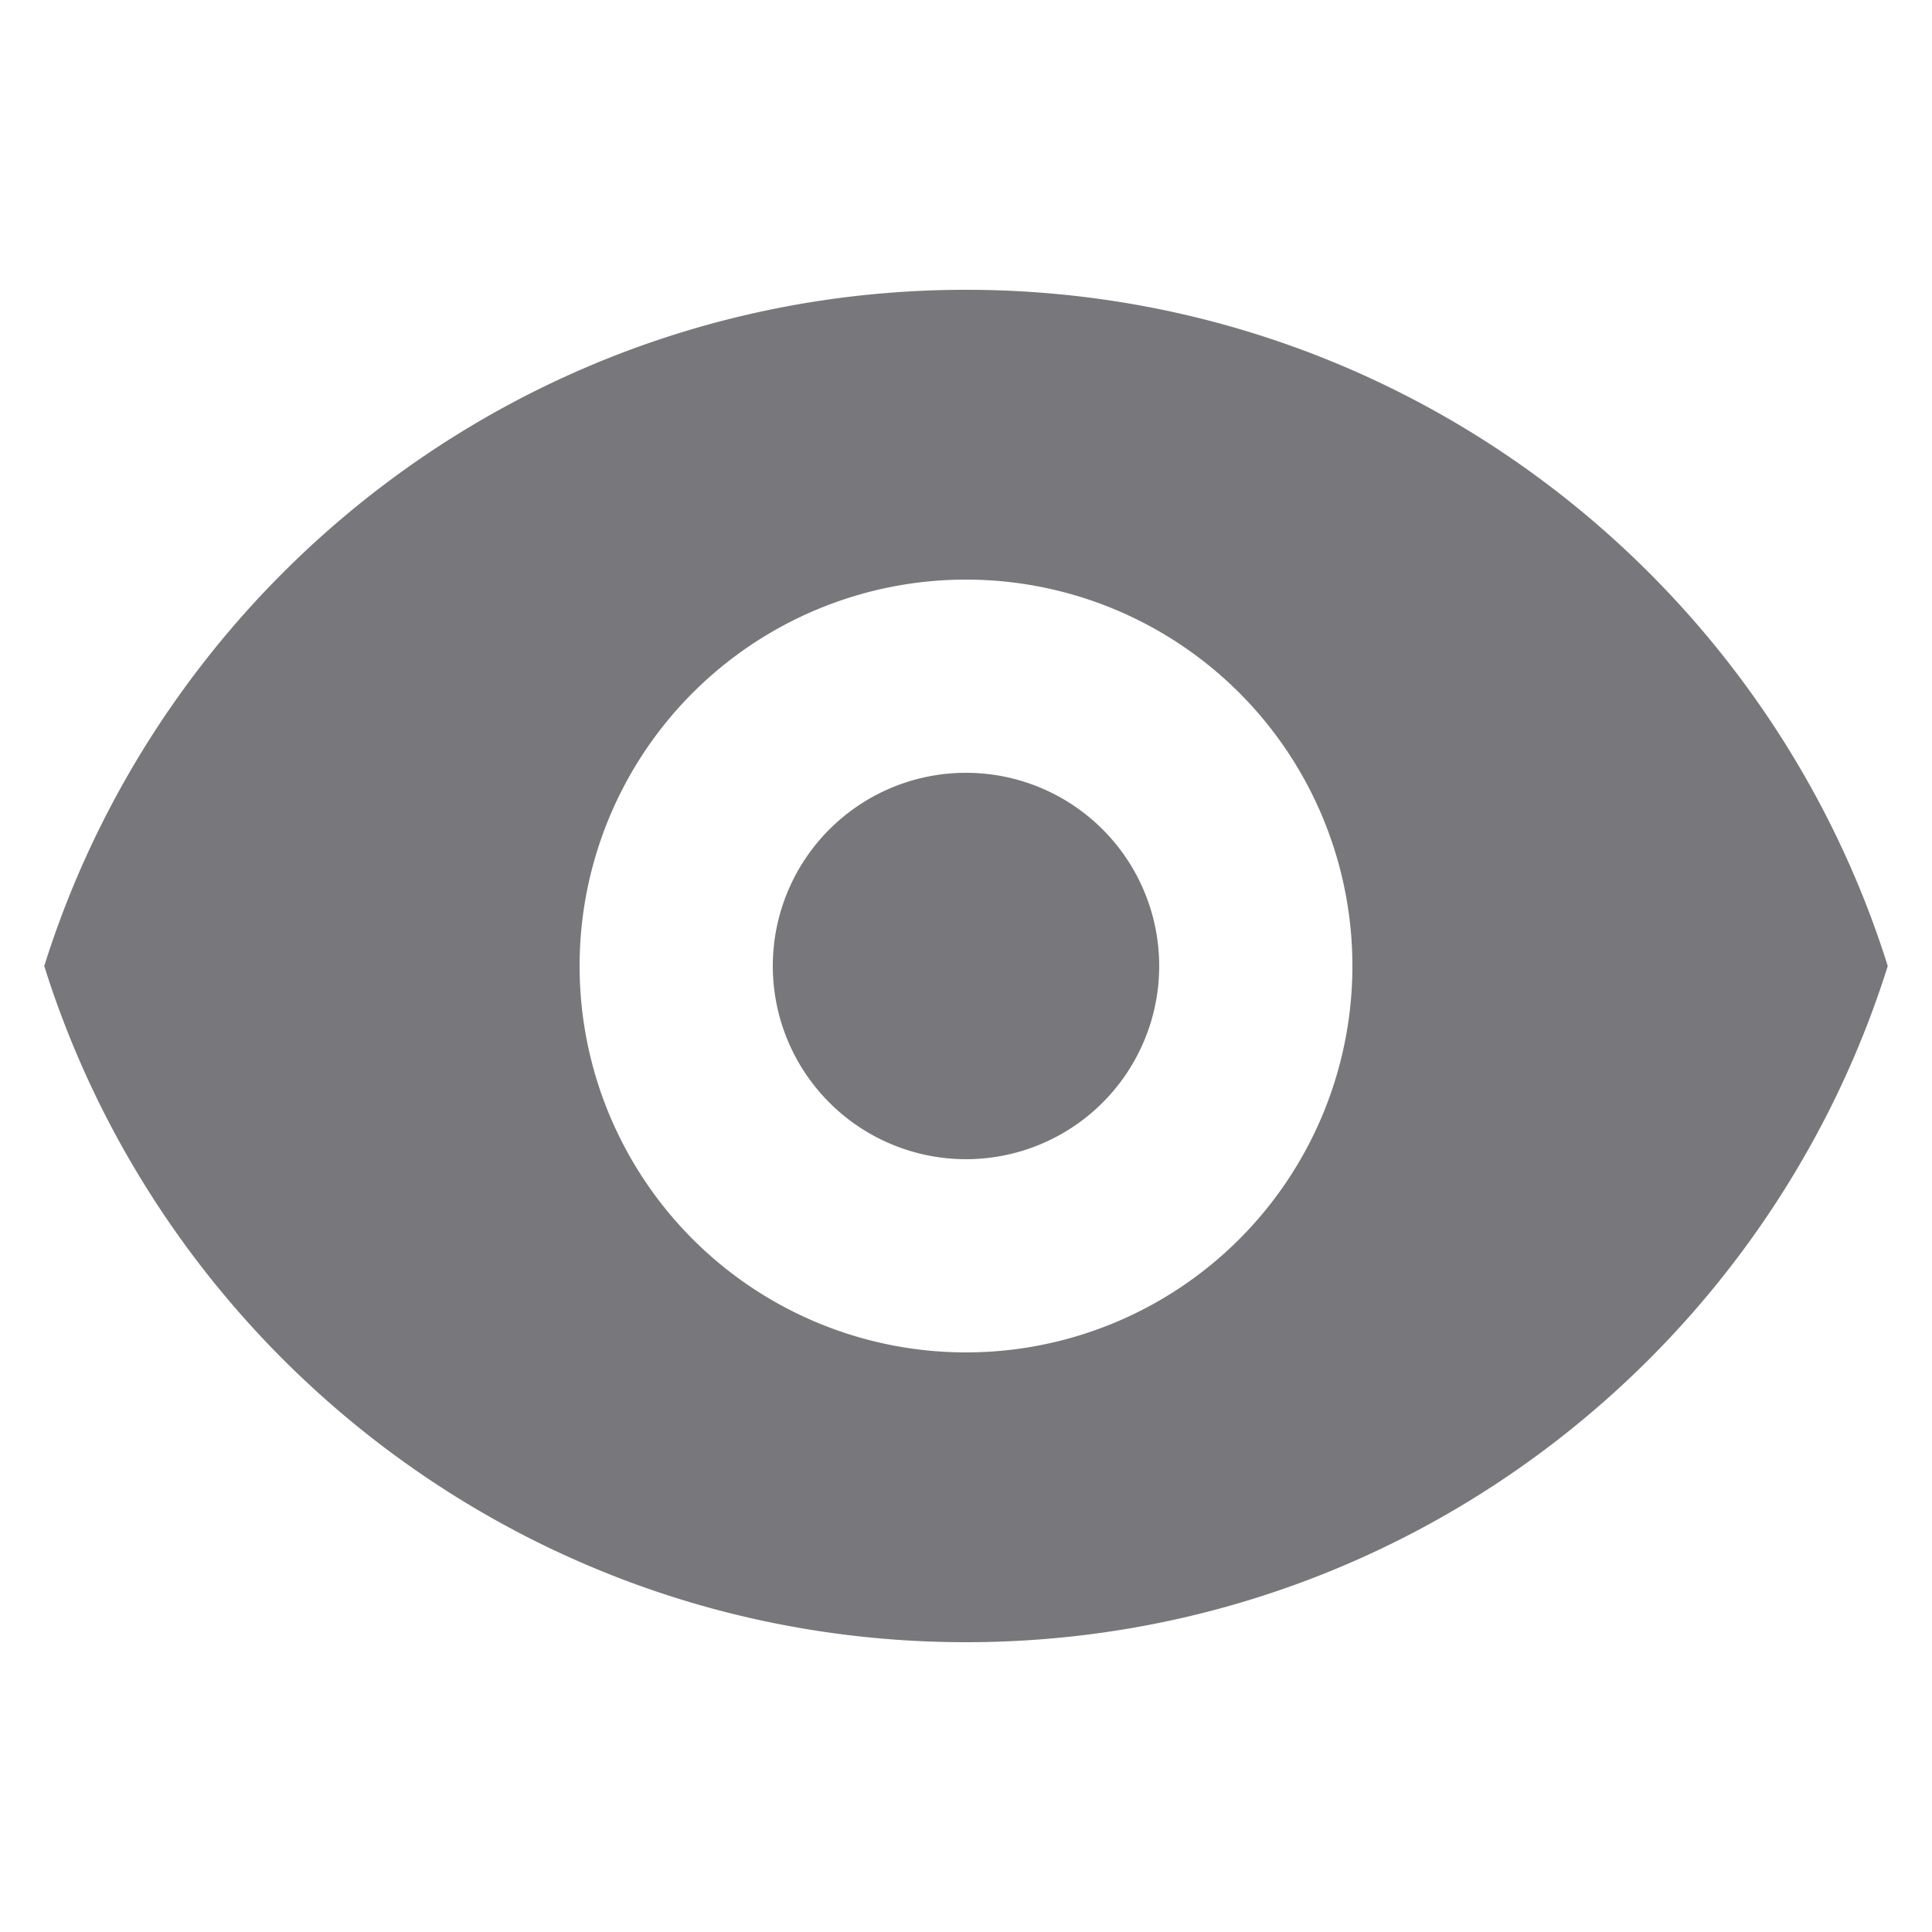 <svg stroke="currentColor" fill="currentColor" stroke-width="0" viewBox="0 0 20 20" color="#78787c" height="1em" width="1em" xmlns="http://www.w3.org/2000/svg" style="color: rgb(120, 120, 124);"><path d="M10 12a2 2 0 100-4 2 2 0 000 4z"></path><path fill-rule="evenodd" d="M.458 10C1.732 5.943 5.522 3 10 3s8.268 2.943 9.542 7c-1.274 4.057-5.064 7-9.542 7S1.732 14.057.458 10zM14 10a4 4 0 11-8 0 4 4 0 018 0z" clip-rule="evenodd"></path></svg>